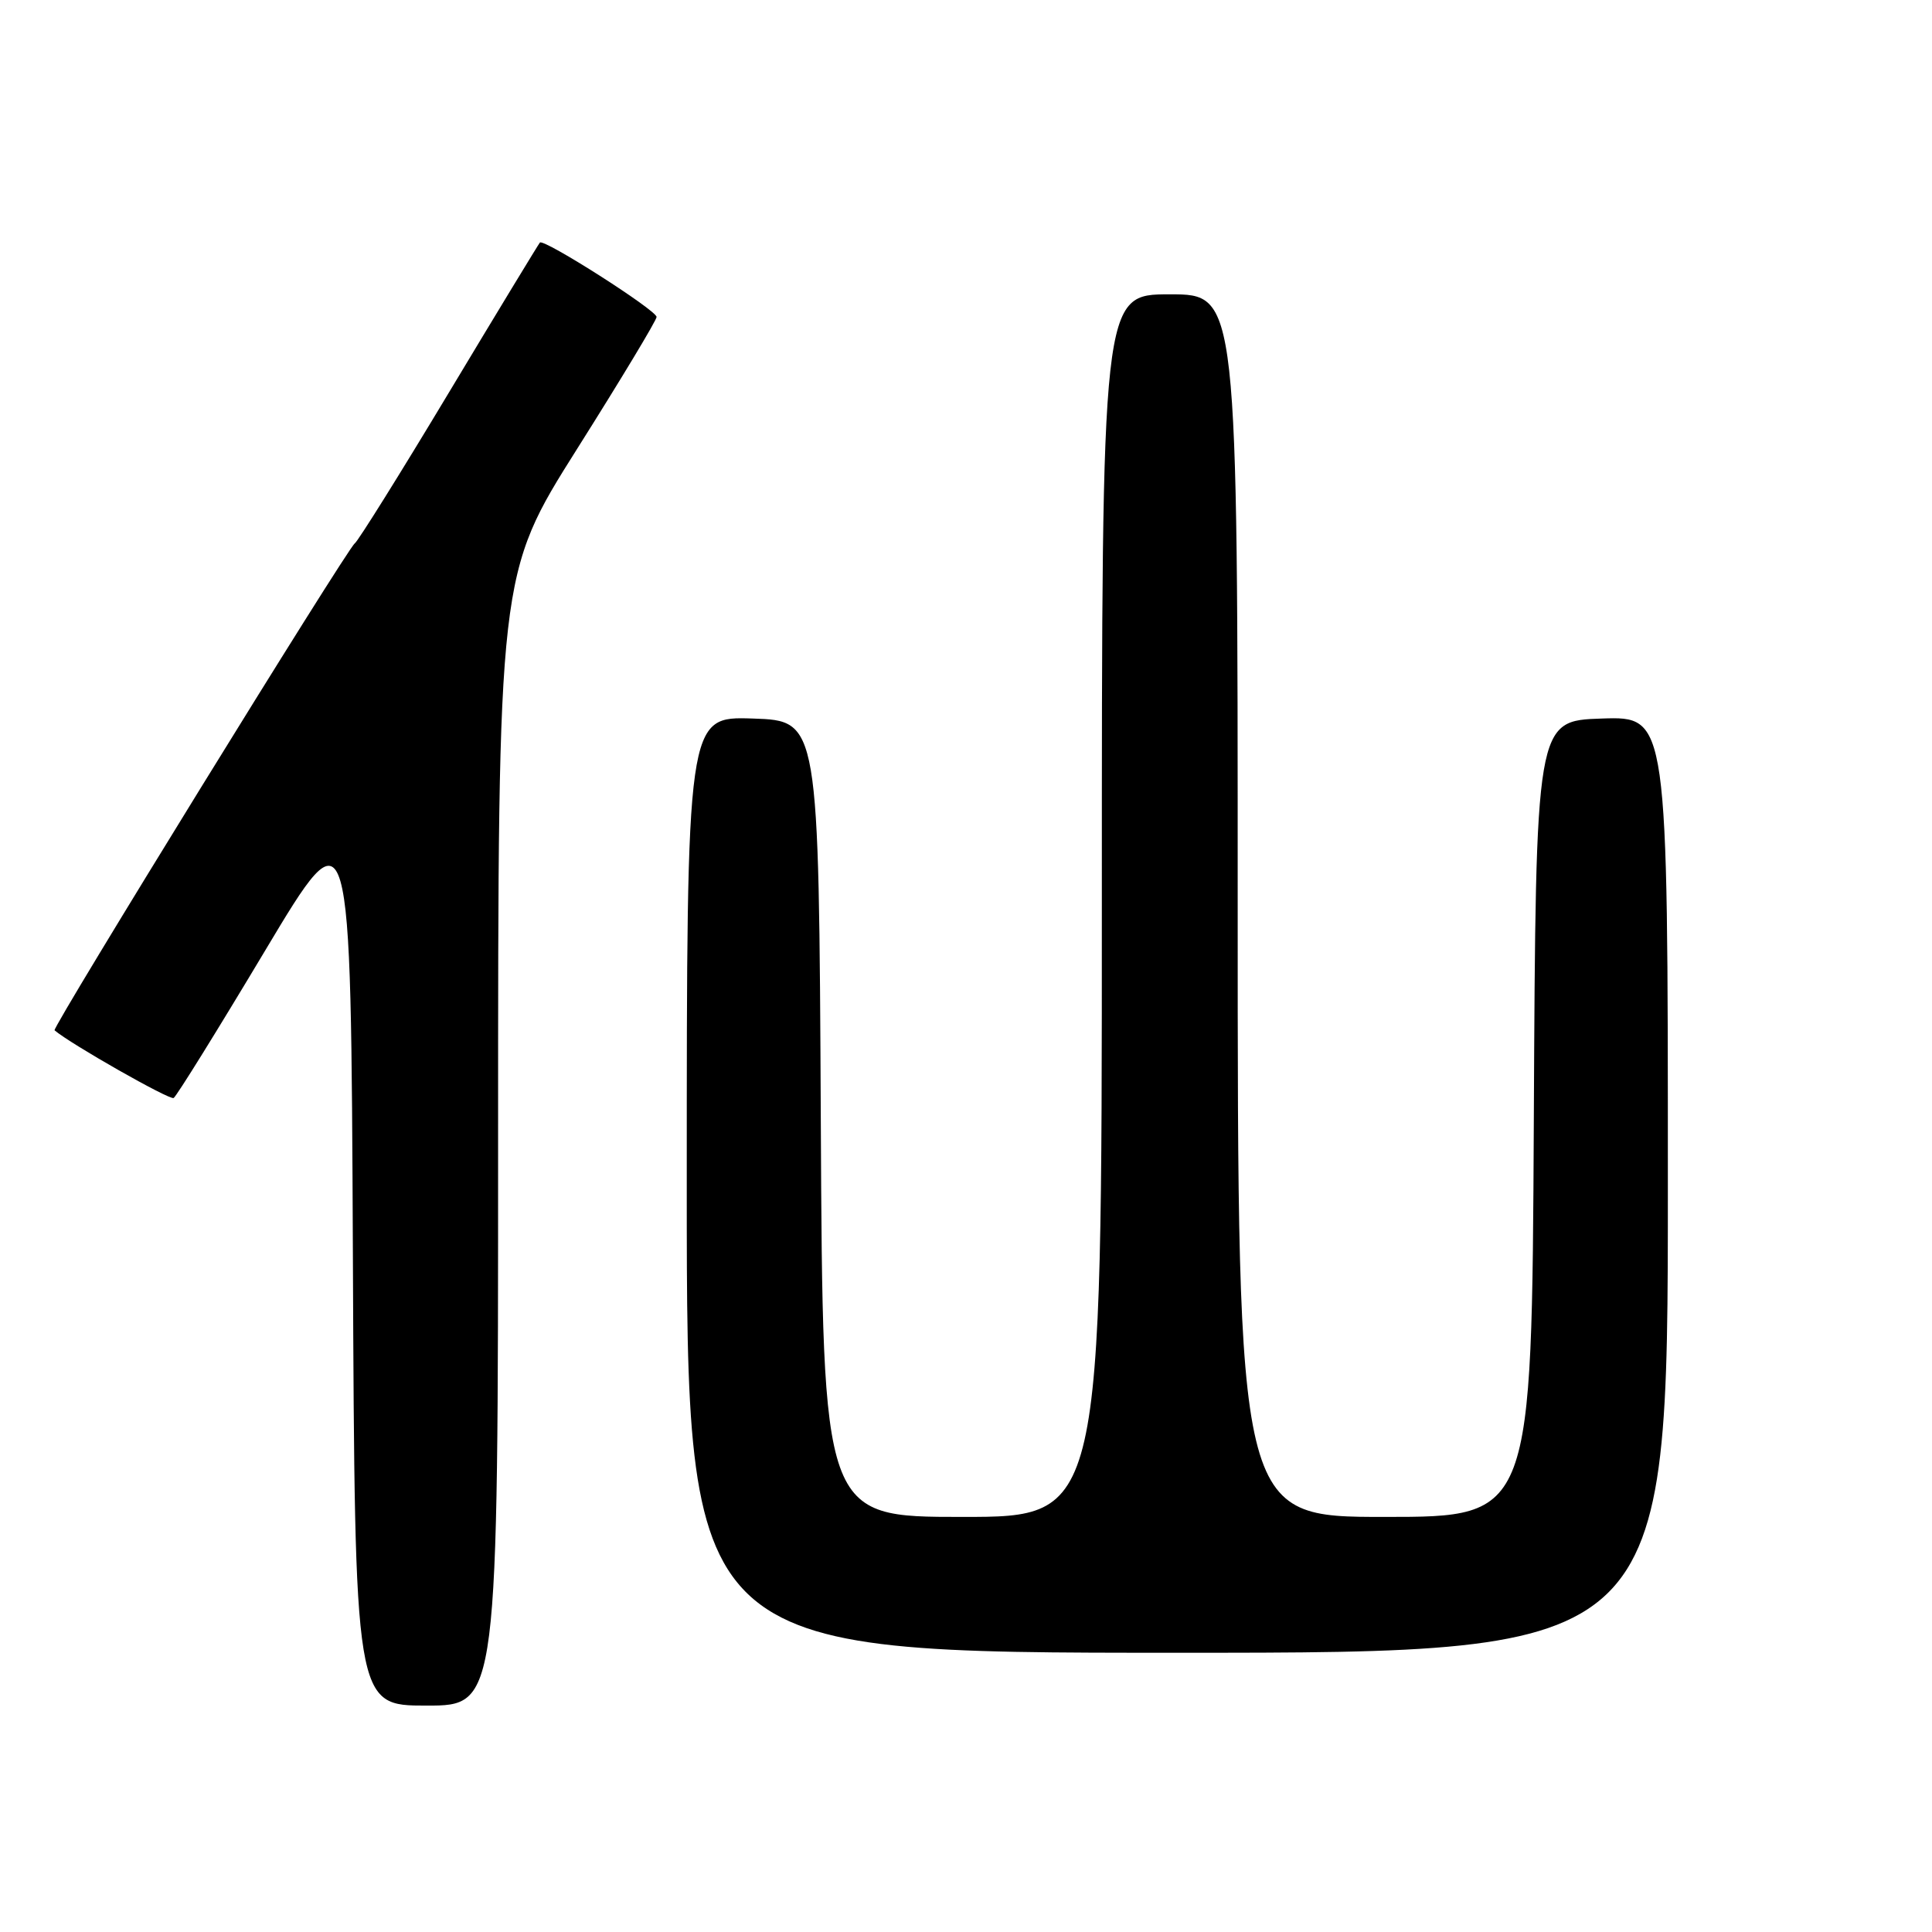 <?xml version="1.0" encoding="UTF-8" standalone="no"?>
<!DOCTYPE svg PUBLIC "-//W3C//DTD SVG 1.1//EN" "http://www.w3.org/Graphics/SVG/1.1/DTD/svg11.dtd" >
<svg xmlns="http://www.w3.org/2000/svg" xmlns:xlink="http://www.w3.org/1999/xlink" version="1.1" viewBox="0 0 256 256">
 <g >
 <path fill="currentColor"
d=" M 66.00 151.04 C 66.00 76.08 66.00 76.08 76.50 59.43 C 82.28 50.27 87.00 42.43 87.00 42.00 C 87.00 41.11 72.07 31.59 71.54 32.14 C 71.36 32.34 65.93 41.27 59.49 52.00 C 53.05 62.73 47.43 71.72 47.01 72.00 C 46.05 72.62 6.85 136.20 7.23 136.52 C 9.34 138.33 22.50 145.81 23.01 145.49 C 23.39 145.26 28.83 136.49 35.10 126.01 C 46.50 106.95 46.50 106.95 46.76 166.47 C 47.02 226.00 47.02 226.00 56.51 226.00 C 66.00 226.00 66.00 226.00 66.00 151.04 Z  M 221.00 156.96 C 221.00 94.92 221.00 94.92 212.25 95.21 C 203.50 95.50 203.50 95.50 203.24 148.25 C 202.98 201.00 202.98 201.00 183.49 201.00 C 164.00 201.00 164.00 201.00 164.00 120.00 C 164.00 39.00 164.00 39.00 155.00 39.00 C 146.00 39.00 146.00 39.00 146.00 120.00 C 146.00 201.00 146.00 201.00 127.51 201.00 C 109.02 201.00 109.02 201.00 108.76 148.25 C 108.50 95.50 108.50 95.50 99.75 95.21 C 91.00 94.92 91.00 94.92 91.00 156.96 C 91.00 219.00 91.00 219.00 156.00 219.00 C 221.00 219.00 221.00 219.00 221.00 156.96 Z "/>
</g>
</svg>